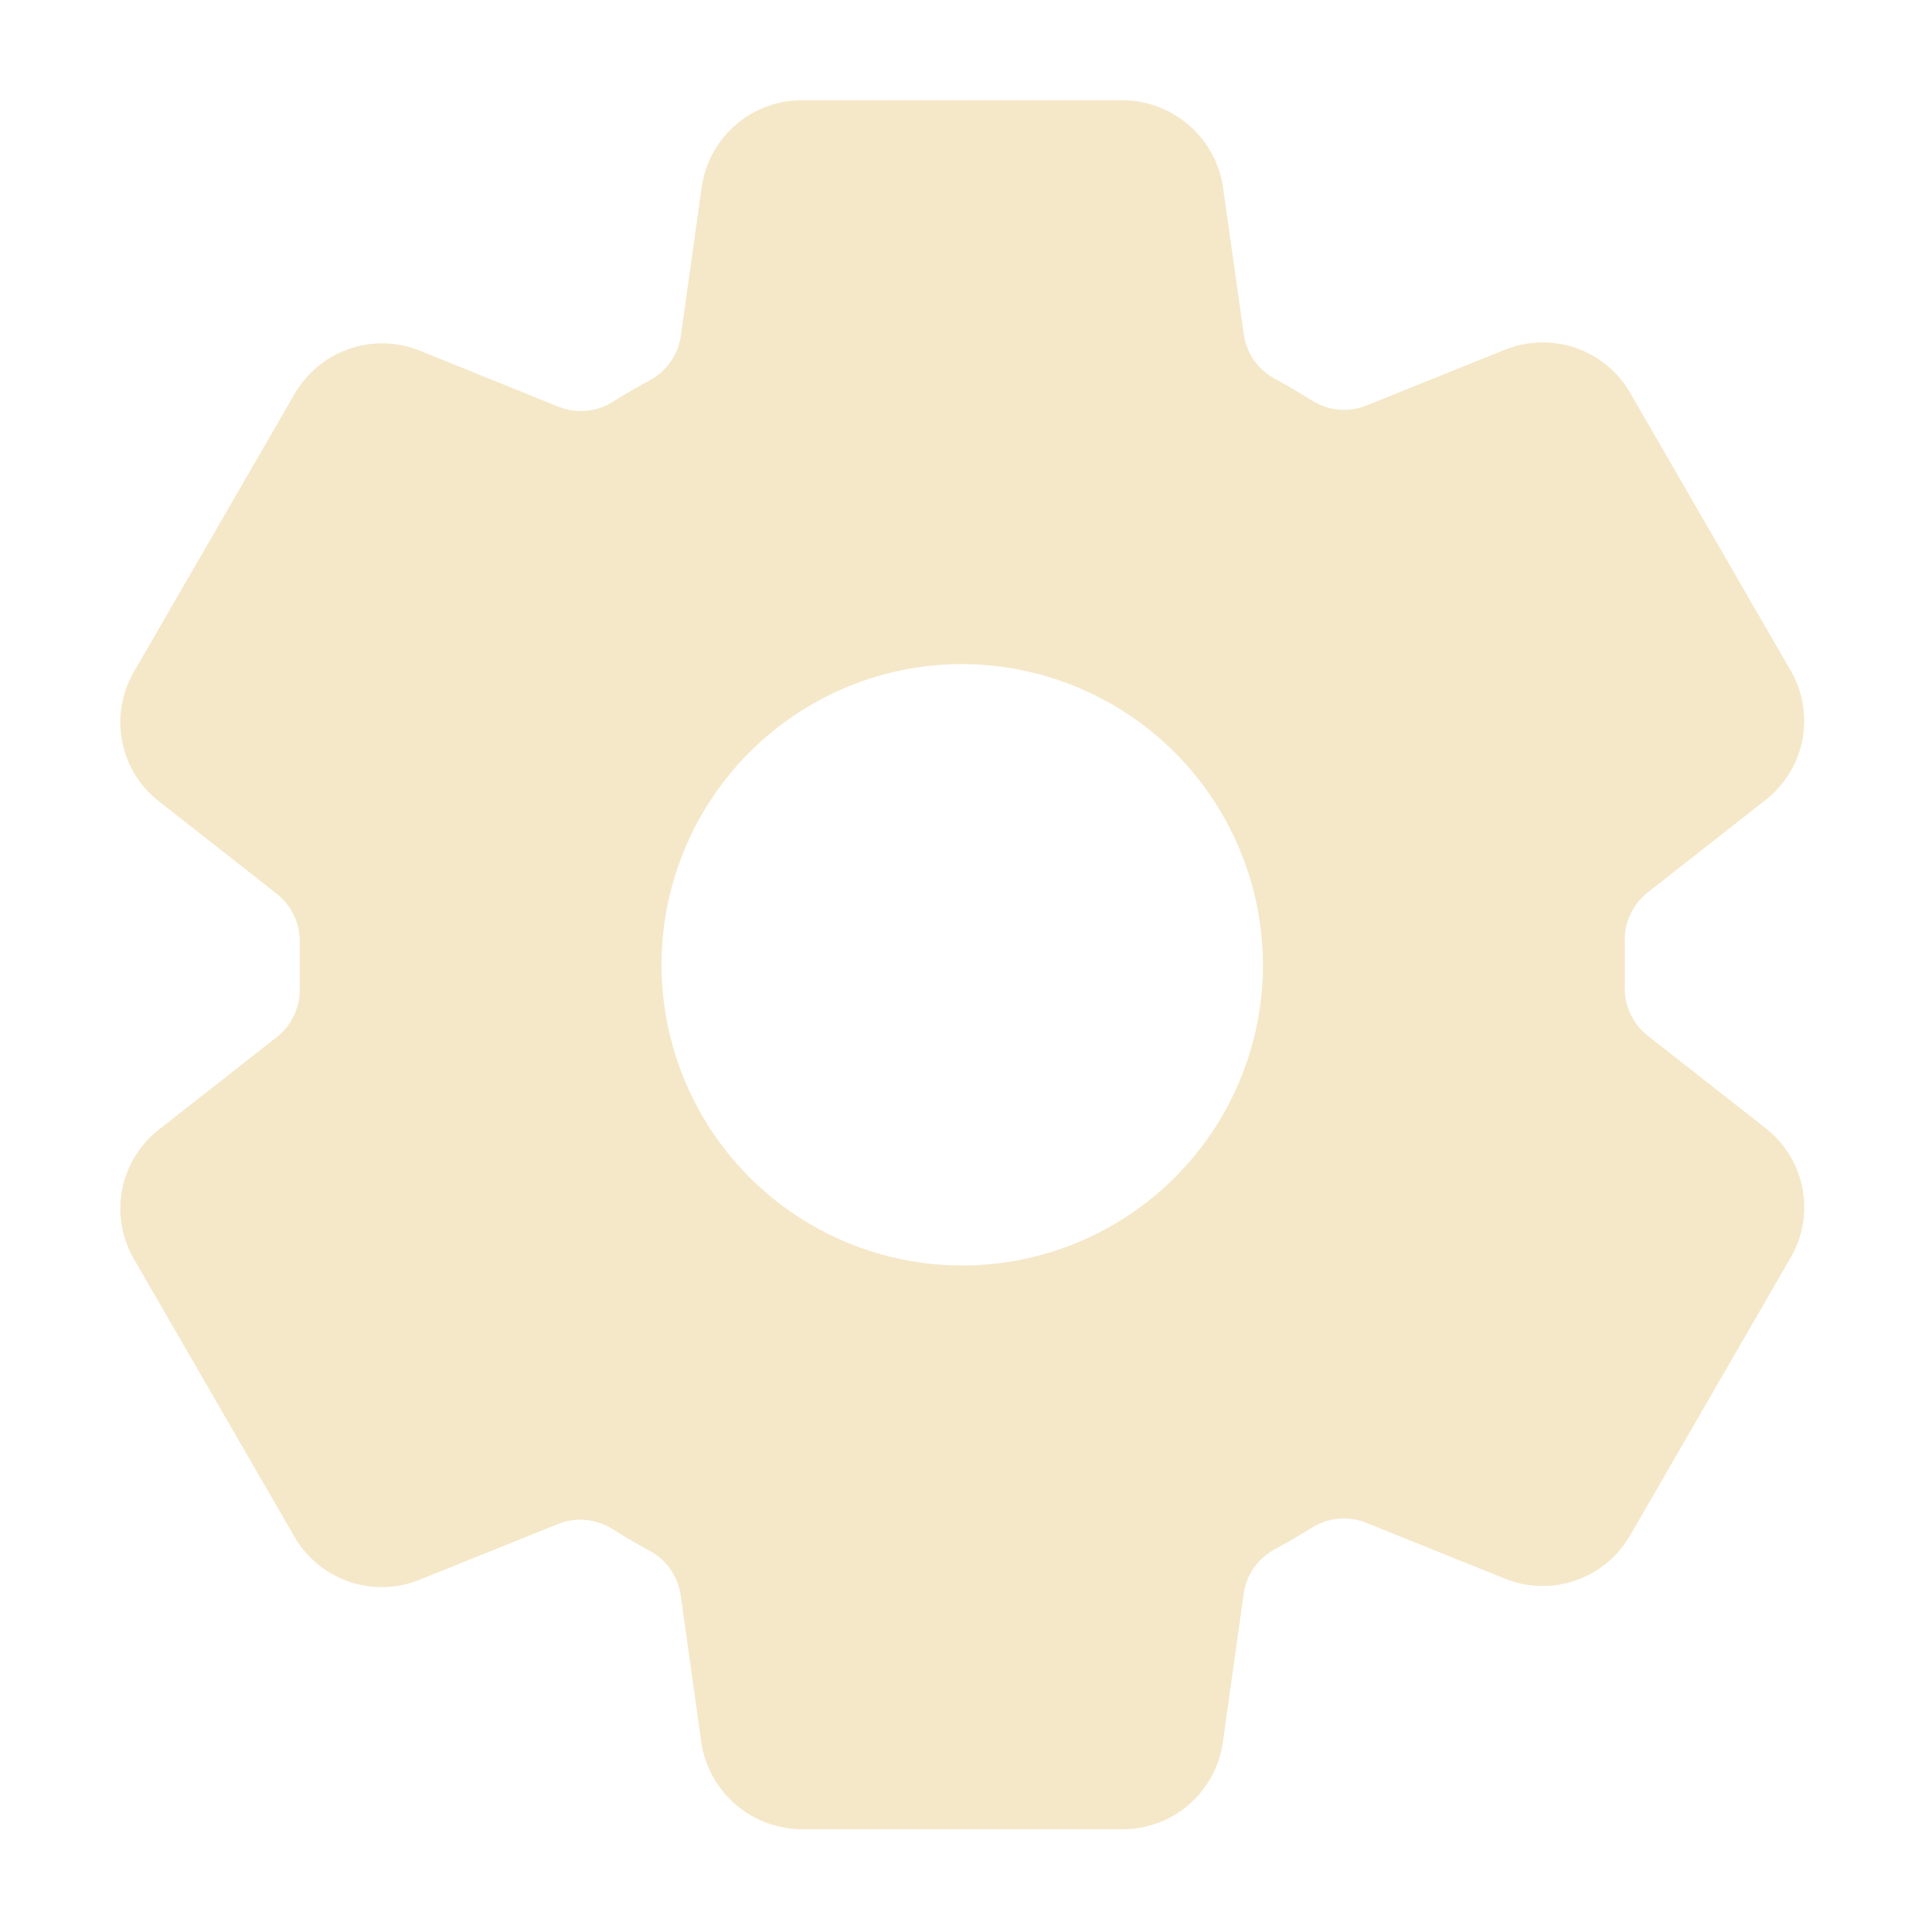 <svg width="111" height="111" viewBox="0 0 111 111" fill="none" xmlns="http://www.w3.org/2000/svg">
<path d="M101.585 64.931L101.484 64.849L94.668 59.504C94.236 59.162 93.892 58.723 93.663 58.223C93.434 57.722 93.327 57.175 93.351 56.625V54.128C93.329 53.582 93.437 53.038 93.667 52.542C93.896 52.046 94.24 51.611 94.67 51.273L101.484 45.926L101.585 45.844C102.636 44.969 103.341 43.748 103.575 42.401C103.808 41.053 103.555 39.666 102.859 38.488L93.636 22.529C93.625 22.514 93.616 22.498 93.608 22.482C92.909 21.32 91.825 20.44 90.545 19.994C89.265 19.548 87.869 19.565 86.6 20.041L86.524 20.069L78.512 23.294C78.006 23.498 77.459 23.579 76.916 23.531C76.373 23.483 75.849 23.306 75.387 23.015C74.679 22.569 73.959 22.147 73.228 21.749C72.753 21.492 72.346 21.127 72.039 20.684C71.732 20.241 71.533 19.731 71.459 19.197L70.252 10.647L70.226 10.491C69.963 9.167 69.252 7.974 68.213 7.112C67.174 6.25 65.87 5.771 64.52 5.758H46.051C44.682 5.762 43.358 6.249 42.314 7.134C41.269 8.018 40.569 9.243 40.339 10.593L40.32 10.714L39.117 19.281C39.043 19.814 38.846 20.322 38.541 20.765C38.236 21.208 37.832 21.574 37.361 21.834C36.627 22.229 35.907 22.648 35.201 23.09C34.741 23.379 34.218 23.555 33.676 23.603C33.135 23.65 32.589 23.569 32.085 23.365L24.067 20.125L23.991 20.095C22.72 19.619 21.322 19.602 20.04 20.05C18.759 20.497 17.675 21.38 16.977 22.544L16.948 22.592L7.712 38.562C7.016 39.741 6.762 41.129 6.995 42.478C7.228 43.827 7.934 45.05 8.986 45.926L9.088 46.008L15.903 51.353C16.335 51.695 16.679 52.134 16.908 52.634C17.137 53.135 17.244 53.682 17.221 54.232V56.728C17.242 57.275 17.134 57.818 16.904 58.315C16.675 58.811 16.331 59.246 15.901 59.583L9.088 64.931L8.986 65.013C7.935 65.888 7.23 67.109 6.997 68.456C6.763 69.804 7.017 71.19 7.712 72.368L16.936 88.328C16.946 88.343 16.956 88.359 16.964 88.375C17.663 89.537 18.746 90.417 20.026 90.862C21.306 91.308 22.702 91.292 23.971 90.816L24.047 90.787L32.053 87.563C32.558 87.359 33.105 87.277 33.649 87.326C34.192 87.374 34.716 87.551 35.178 87.842C35.886 88.29 36.606 88.711 37.337 89.107C37.811 89.364 38.218 89.729 38.526 90.173C38.833 90.616 39.032 91.126 39.106 91.66L40.307 100.21L40.333 100.365C40.596 101.692 41.308 102.887 42.35 103.749C43.392 104.611 44.699 105.088 46.051 105.099H64.52C65.889 105.095 67.213 104.607 68.258 103.723C69.303 102.838 70.002 101.613 70.232 100.264L70.252 100.143L71.454 91.576C71.529 91.042 71.728 90.533 72.035 90.09C72.342 89.647 72.748 89.281 73.221 89.023C73.96 88.626 74.681 88.204 75.381 87.766C75.841 87.477 76.364 87.302 76.906 87.254C77.448 87.206 77.993 87.288 78.497 87.492L86.516 90.721L86.591 90.751C87.862 91.228 89.26 91.245 90.542 90.797C91.824 90.35 92.908 89.466 93.606 88.302C93.614 88.285 93.624 88.27 93.634 88.254L102.857 72.297C103.555 71.118 103.81 69.73 103.577 68.38C103.344 67.03 102.638 65.807 101.585 64.931ZM72.543 56.24C72.386 59.585 71.26 62.811 69.303 65.528C67.346 68.244 64.642 70.334 61.52 71.542C58.397 72.75 54.991 73.025 51.715 72.333C48.439 71.641 45.435 70.012 43.068 67.645C40.701 65.277 39.072 62.273 38.381 58.997C37.69 55.721 37.965 52.315 39.173 49.193C40.382 46.07 42.471 43.366 45.188 41.41C47.905 39.453 51.132 38.328 54.476 38.171C56.877 38.065 59.273 38.46 61.513 39.331C63.753 40.202 65.788 41.529 67.487 43.228C69.186 44.928 70.513 46.962 71.384 49.203C72.254 51.443 72.649 53.839 72.543 56.24Z" fill="#F5E8C9"/>
</svg>
